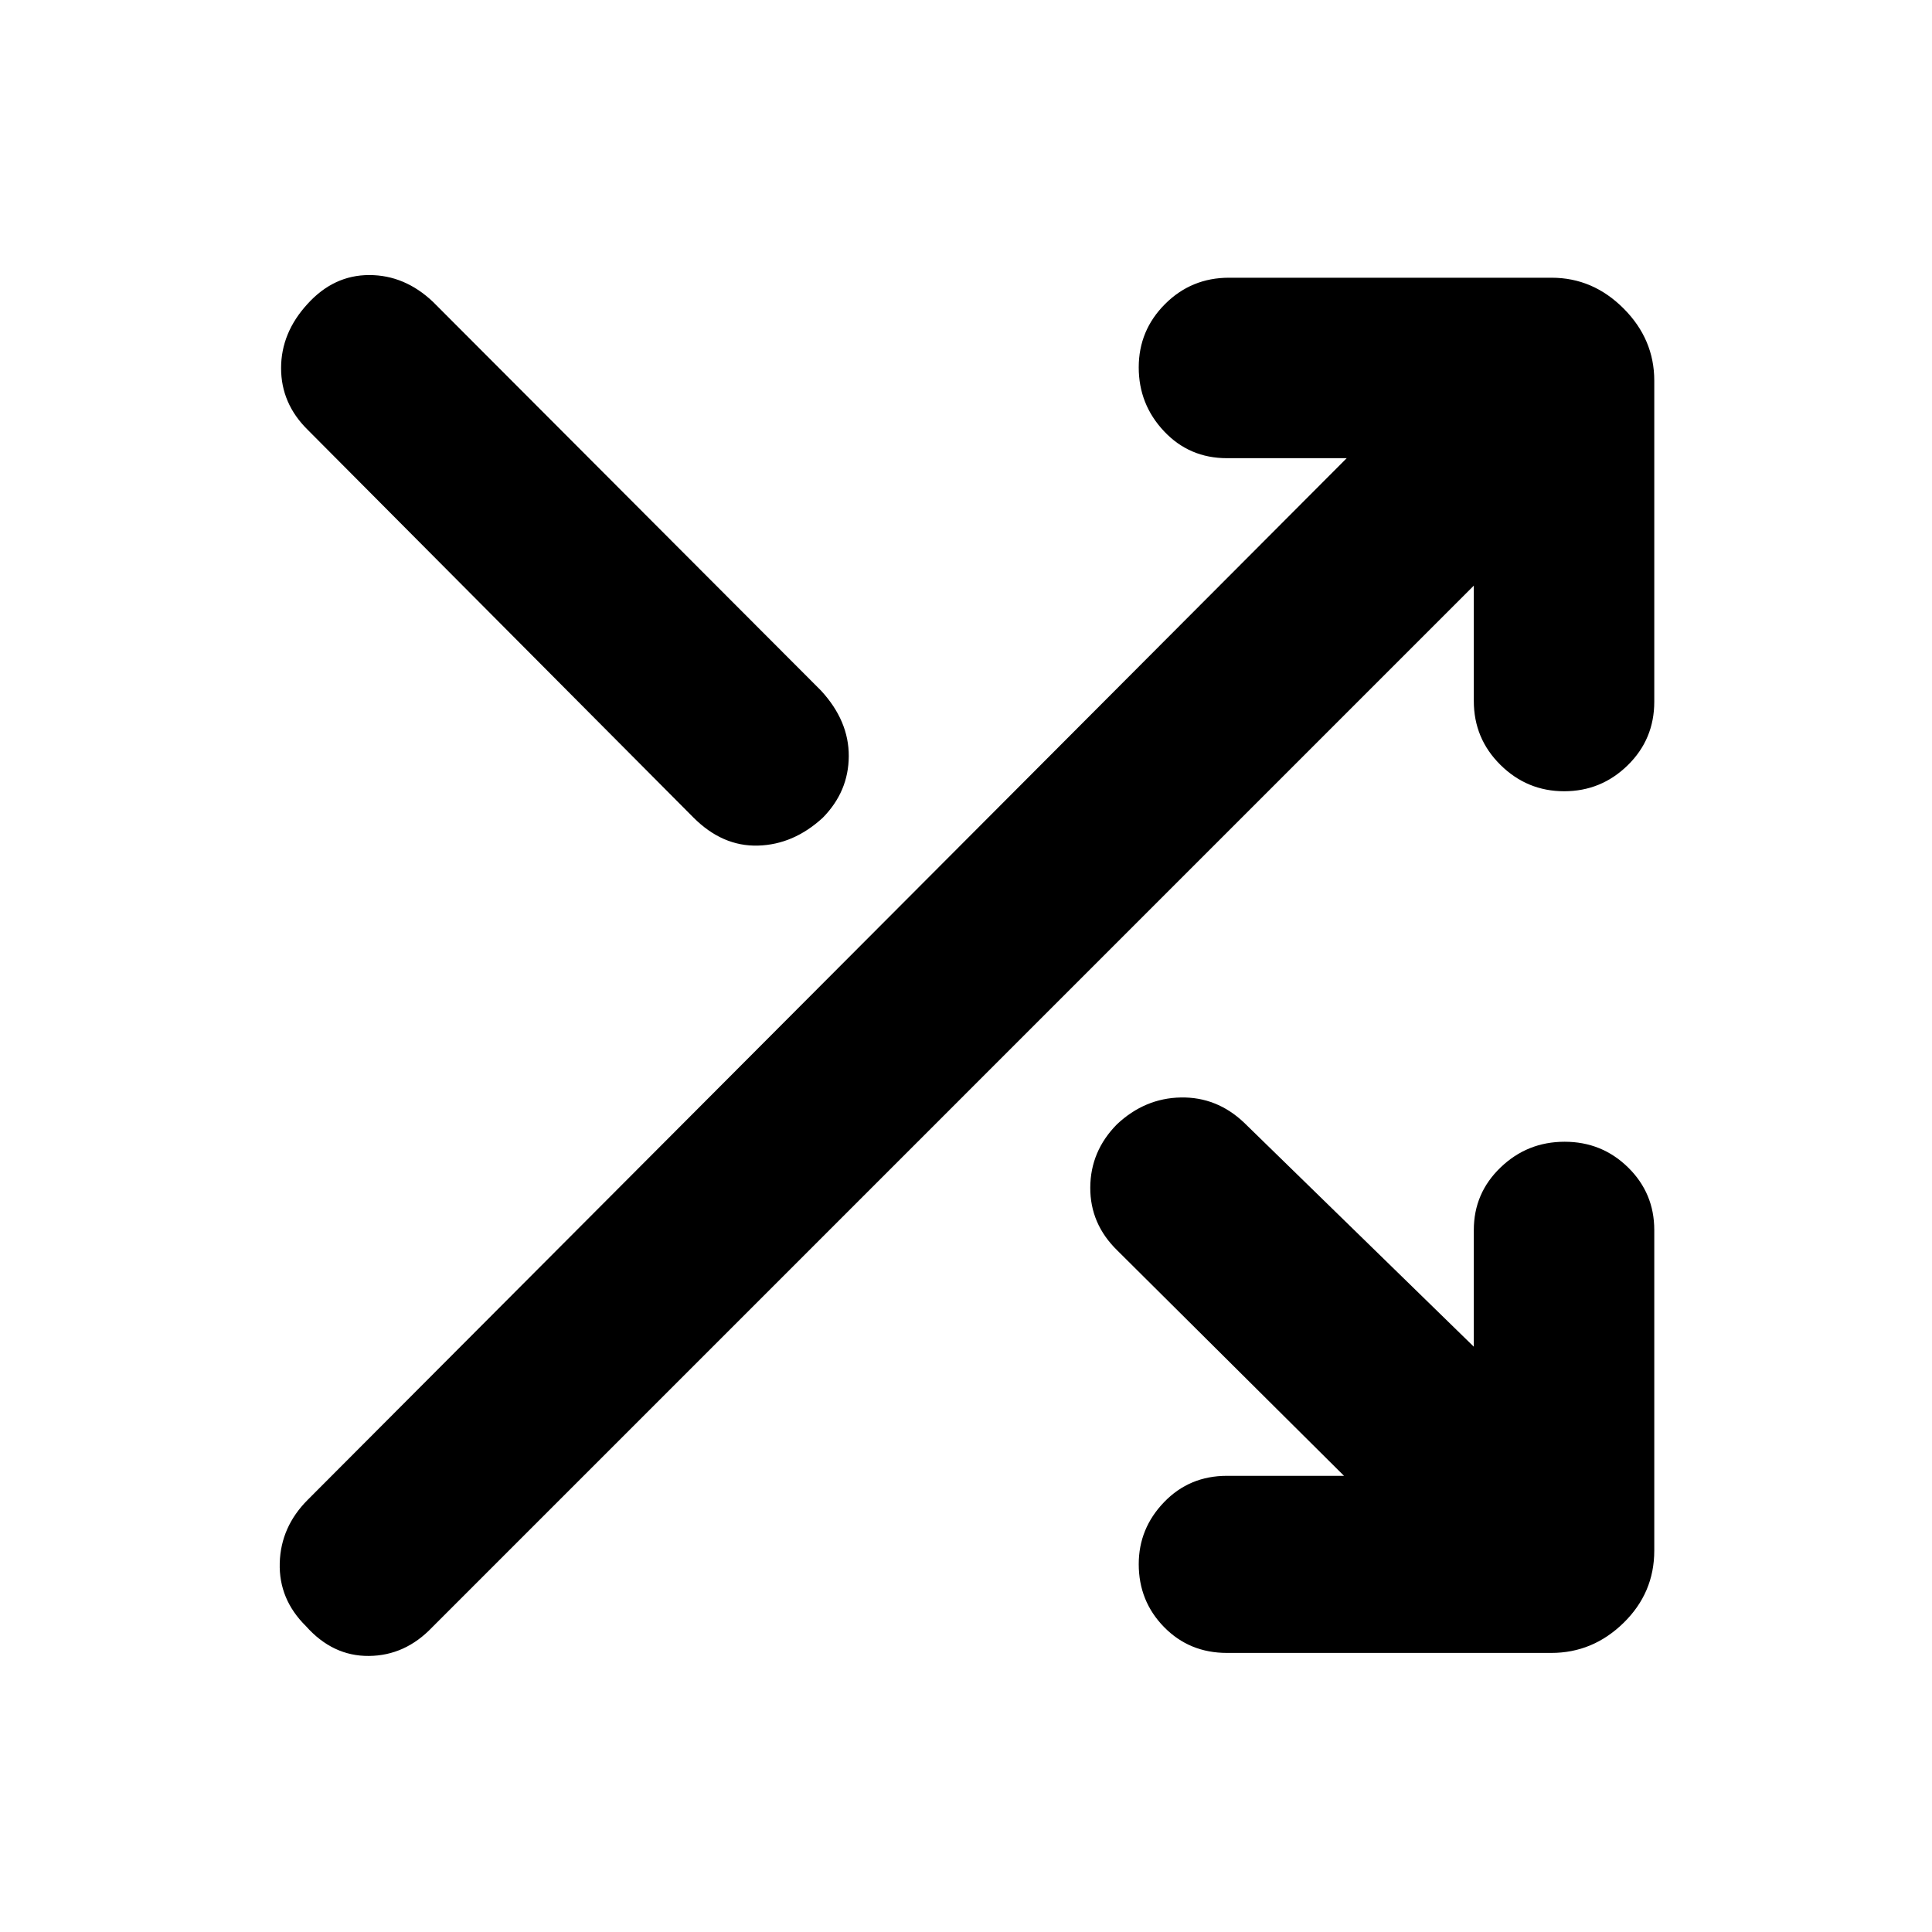 <svg xmlns="http://www.w3.org/2000/svg" height="40" viewBox="0 -960 960 960" width="40"><path d="M609.67-138.67q-18.67 0-31.25-12.85-12.59-12.86-12.59-31.26 0-17.74 12.59-30.81 12.58-13.08 31.25-13.08h58.16l-112.66-112q-13.5-13.16-13.42-31.25.08-18.08 13.25-31.41 13.83-13 31.74-13.34 17.9-.33 31.43 12.5l114.16 111.34v-58q0-18.29 13.29-31.06 13.28-12.78 31.83-12.78 18.55 0 31.55 12.78 13 12.77 13 31.06v159.33q0 21-15.28 35.92-15.27 14.91-35.89 14.91H609.67ZM152-152q-13.5-13.33-13-31.33t13.91-31.42l516.26-517.58h-59.5q-18.67 0-31.25-13.36-12.59-13.36-12.59-31.76 0-18.4 13.09-31.48Q592-822 610.67-822h160.3q20.53 0 35.78 15.28Q822-791.45 822-770.83v159.5q0 18.66-13.19 31.58-13.19 12.92-31.59 12.92-18.41 0-31.65-13.09-13.24-13.08-13.24-31.75V-669L214.75-151.41q-13.42 14.08-31.42 14.24-18 .17-31.33-14.83Zm.83-594.5q-13.16-13-13.16-30.58 0-17.59 13.16-31.92 13-14.33 30.64-14.33t31.7 13.33l192.75 193.11q13.91 15.06 13.83 32.62-.08 17.57-12.92 30.6-14.5 13.34-32.16 13.84-17.67.5-32.08-13.92L152.83-746.5Z"/></svg>